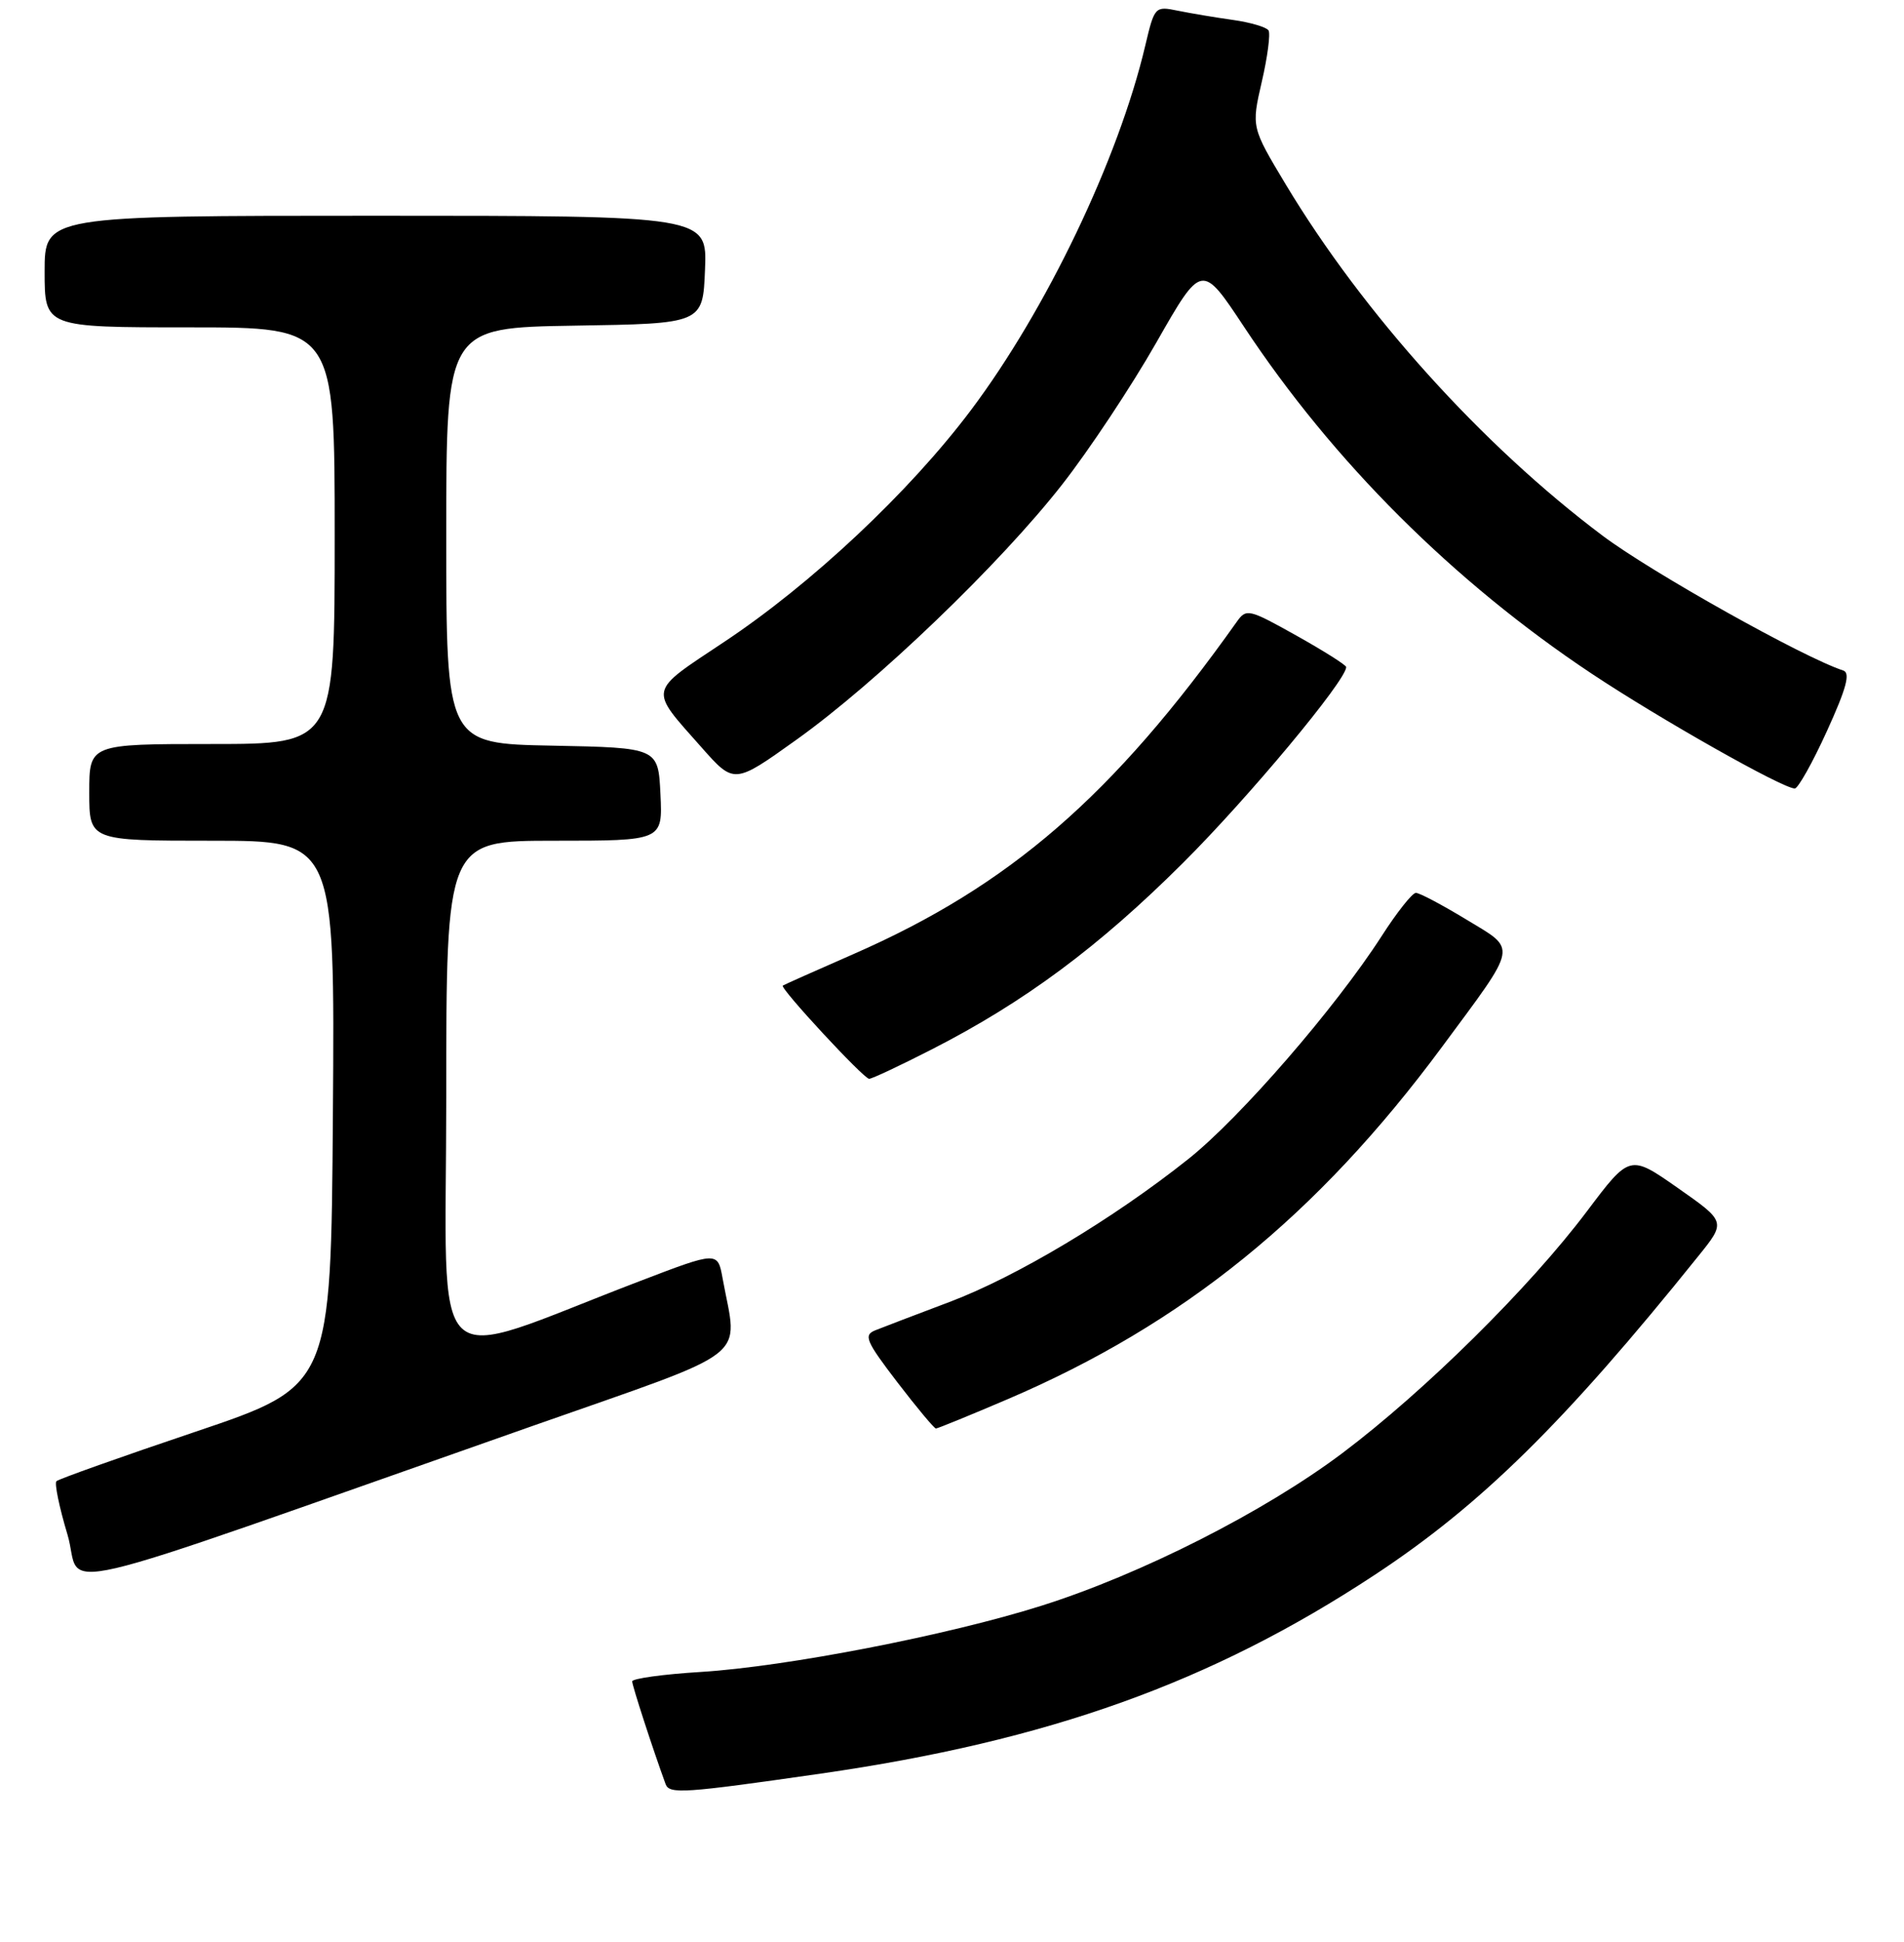 <?xml version="1.0" encoding="UTF-8" standalone="no"?>
<!DOCTYPE svg PUBLIC "-//W3C//DTD SVG 1.1//EN" "http://www.w3.org/Graphics/SVG/1.1/DTD/svg11.dtd" >
<svg xmlns="http://www.w3.org/2000/svg" xmlns:xlink="http://www.w3.org/1999/xlink" version="1.1" viewBox="0 0 256 261">
 <g >
 <path fill="currentColor"
d=" M 110.32 238.39 C 140.98 233.98 162.86 226.14 184.78 211.71 C 199.10 202.29 210.34 191.23 228.33 168.85 C 232.07 164.21 232.07 164.21 225.60 159.68 C 219.13 155.15 219.13 155.15 213.35 162.83 C 205.66 173.05 191.57 186.97 180.50 195.30 C 169.99 203.20 153.44 211.59 140.00 215.83 C 127.47 219.79 105.78 224.00 94.25 224.72 C 89.16 225.03 85.00 225.61 85.00 225.99 C 85.00 226.57 87.80 235.17 89.49 239.79 C 90.00 241.17 91.86 241.04 110.32 238.39 Z  M 71.48 191.70 C 101.63 181.10 99.19 182.99 97.16 171.84 C 96.50 168.18 96.50 168.18 86.00 172.20 C 56.92 183.31 60.00 186.23 60.00 147.47 C 60.00 113.00 60.00 113.00 74.55 113.00 C 89.10 113.00 89.10 113.00 88.80 106.75 C 88.50 100.50 88.50 100.50 74.25 100.22 C 60.00 99.95 60.00 99.95 60.00 72.00 C 60.00 44.05 60.00 44.05 77.25 43.77 C 94.50 43.50 94.50 43.50 94.79 36.25 C 95.09 29.00 95.09 29.00 50.54 29.00 C 6.00 29.00 6.00 29.00 6.00 36.50 C 6.00 44.00 6.00 44.00 25.50 44.00 C 45.00 44.00 45.00 44.00 45.00 72.00 C 45.00 100.00 45.00 100.00 28.50 100.00 C 12.00 100.00 12.00 100.00 12.00 106.50 C 12.00 113.00 12.00 113.00 28.51 113.00 C 45.02 113.00 45.02 113.00 44.76 149.64 C 44.50 186.29 44.50 186.29 26.30 192.43 C 16.29 195.80 7.87 198.80 7.59 199.08 C 7.30 199.36 7.97 202.59 9.07 206.25 C 11.32 213.77 3.47 215.60 71.48 191.70 Z  M 135.46 188.07 C 159.11 177.96 177.11 163.37 193.87 140.73 C 204.23 126.72 204.03 127.77 197.12 123.57 C 193.88 121.61 190.85 120.00 190.37 120.01 C 189.89 120.01 187.81 122.63 185.76 125.83 C 179.52 135.51 166.75 150.23 159.79 155.77 C 149.68 163.82 136.65 171.61 127.65 175.00 C 123.17 176.69 118.68 178.40 117.69 178.80 C 116.08 179.45 116.41 180.24 120.64 185.77 C 123.27 189.20 125.61 192.00 125.84 192.00 C 126.07 192.00 130.40 190.23 135.46 188.07 Z  M 125.33 141.02 C 137.75 134.67 147.74 127.26 159.04 116.00 C 167.84 107.24 181.00 91.45 181.00 89.66 C 181.00 89.39 177.99 87.49 174.31 85.43 C 167.87 81.83 167.57 81.76 166.27 83.60 C 149.65 106.99 135.72 119.06 114.74 128.24 C 109.66 130.46 105.39 132.37 105.25 132.47 C 104.82 132.80 116.13 145.00 116.86 145.00 C 117.24 145.00 121.05 143.21 125.33 141.02 Z  M 245.63 98.28 C 248.26 92.51 248.82 90.44 247.83 90.12 C 242.52 88.40 222.06 76.94 215.50 72.02 C 199.32 59.89 183.30 42.13 172.88 24.80 C 168.25 17.09 168.25 17.09 169.65 11.00 C 170.43 7.65 170.83 4.54 170.56 4.09 C 170.28 3.65 168.13 3.01 165.78 2.68 C 163.42 2.35 160.09 1.79 158.37 1.44 C 155.29 0.81 155.23 0.87 153.98 6.15 C 150.39 21.38 140.67 41.67 130.52 55.16 C 122.25 66.15 109.09 78.50 97.32 86.31 C 87.04 93.15 87.20 92.41 94.32 100.45 C 98.71 105.41 98.71 105.41 107.05 99.45 C 117.85 91.75 134.51 75.75 142.82 65.11 C 146.43 60.50 152.13 51.91 155.48 46.03 C 161.58 35.34 161.58 35.34 167.26 43.92 C 179.24 62.04 195.43 78.19 214.00 90.54 C 223.15 96.62 239.64 105.95 241.31 105.98 C 241.75 105.99 243.70 102.52 245.63 98.28 Z "/>
</g>
</svg>
